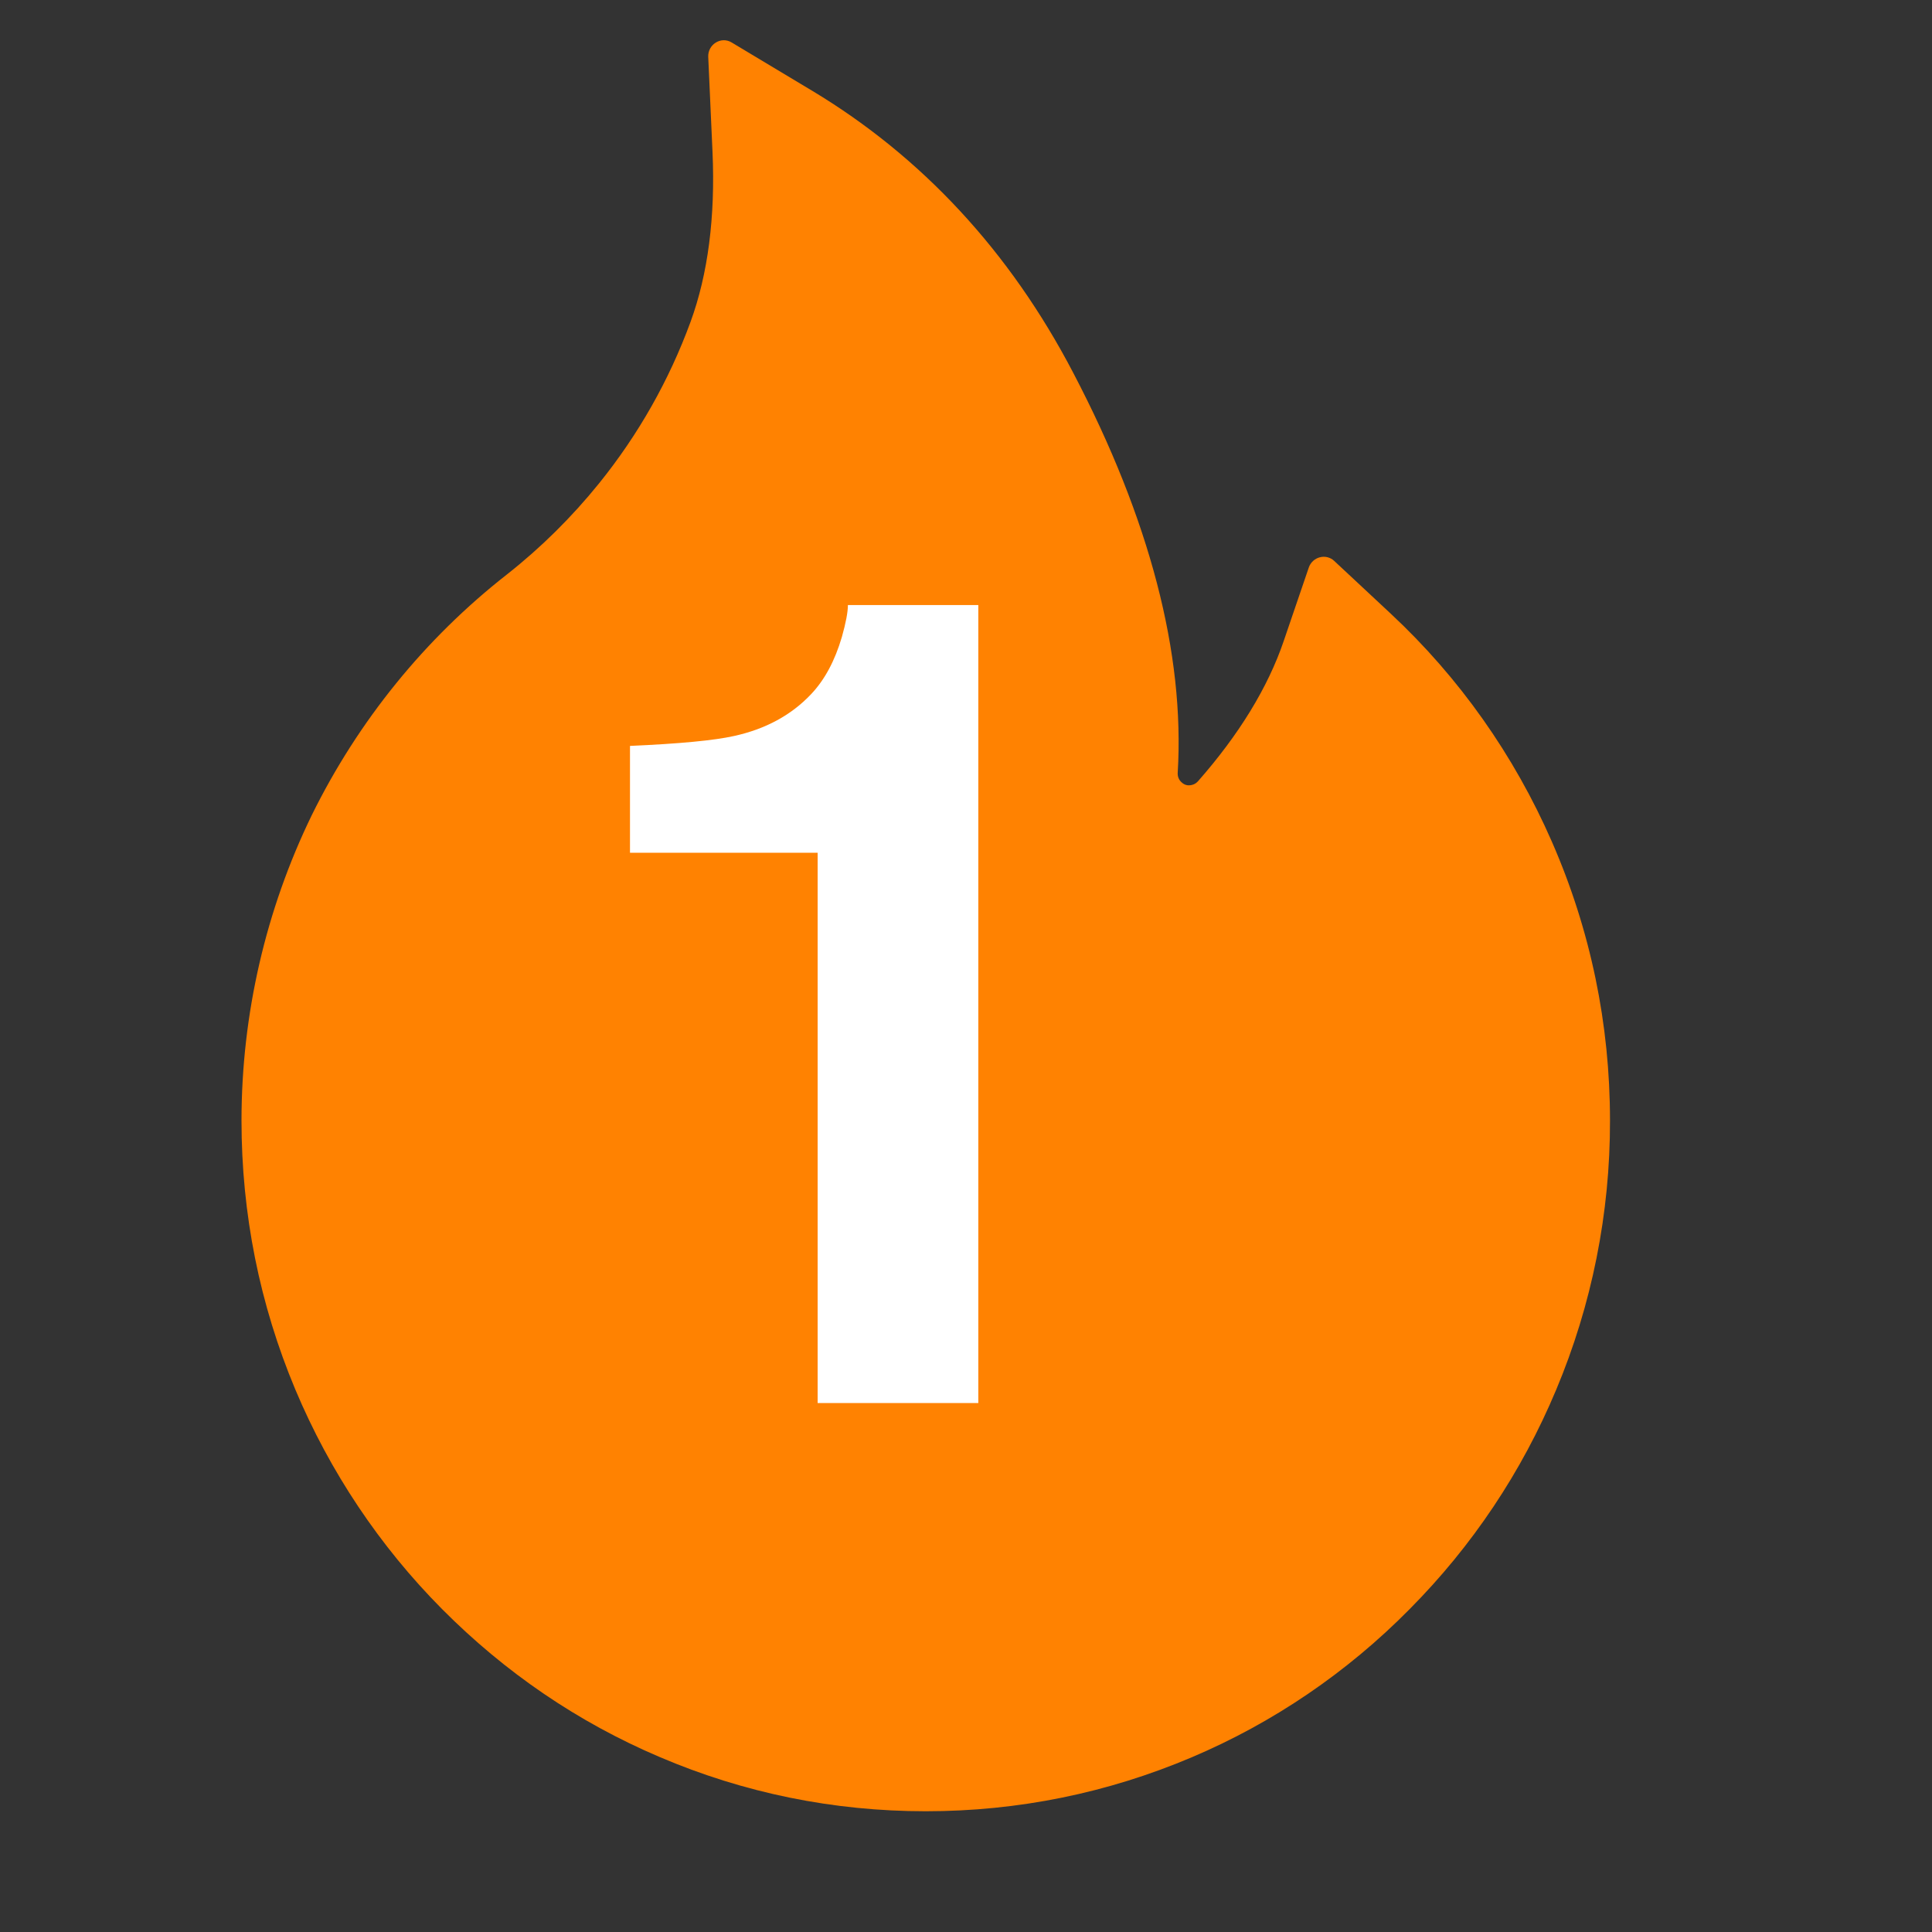 <svg width="24" height="24" viewBox="0 0 24 24" fill="none" xmlns="http://www.w3.org/2000/svg">
<rect x="0" y="0" width="24" height="24" fill="#333333" stroke="none"/>
<path d="M19.278 10.456C18.809 9.382 18.128 8.417 17.276 7.623L16.573 6.967C16.55 6.945 16.521 6.93 16.49 6.922C16.459 6.914 16.426 6.915 16.395 6.923C16.364 6.931 16.336 6.946 16.312 6.968C16.288 6.99 16.27 7.017 16.259 7.048L15.946 7.965C15.75 8.541 15.39 9.128 14.881 9.706C14.847 9.743 14.808 9.753 14.782 9.755C14.755 9.758 14.714 9.753 14.678 9.718C14.644 9.689 14.627 9.645 14.63 9.6C14.719 8.12 14.284 6.451 13.333 4.633C12.546 3.124 11.452 1.946 10.085 1.125L9.088 0.527C8.957 0.448 8.791 0.552 8.798 0.707L8.851 1.887C8.887 2.693 8.795 3.406 8.578 3.999C8.312 4.724 7.931 5.398 7.443 6.003C7.104 6.423 6.719 6.804 6.296 7.137C5.278 7.934 4.45 8.955 3.874 10.124C3.3 11.304 3.001 12.602 3 13.918C3 15.079 3.225 16.203 3.669 17.262C4.098 18.283 4.717 19.209 5.492 19.989C6.274 20.776 7.182 21.396 8.194 21.826C9.242 22.274 10.353 22.5 11.5 22.5C12.647 22.5 13.758 22.274 14.806 21.829C15.815 21.401 16.733 20.777 17.508 19.992C18.29 19.205 18.904 18.285 19.331 17.265C19.775 16.208 20.002 15.07 20 13.921C20 12.721 19.759 11.555 19.278 10.456Z" fill="#FF8201"/>
<path d="M7.826 10.593V9.266C8.441 9.239 8.872 9.198 9.118 9.143C9.51 9.057 9.829 8.884 10.075 8.624C10.244 8.446 10.371 8.209 10.458 7.913C10.508 7.735 10.533 7.603 10.533 7.516H12.153V17.429H10.157V10.593H7.826Z" fill="white"/>
</svg>
